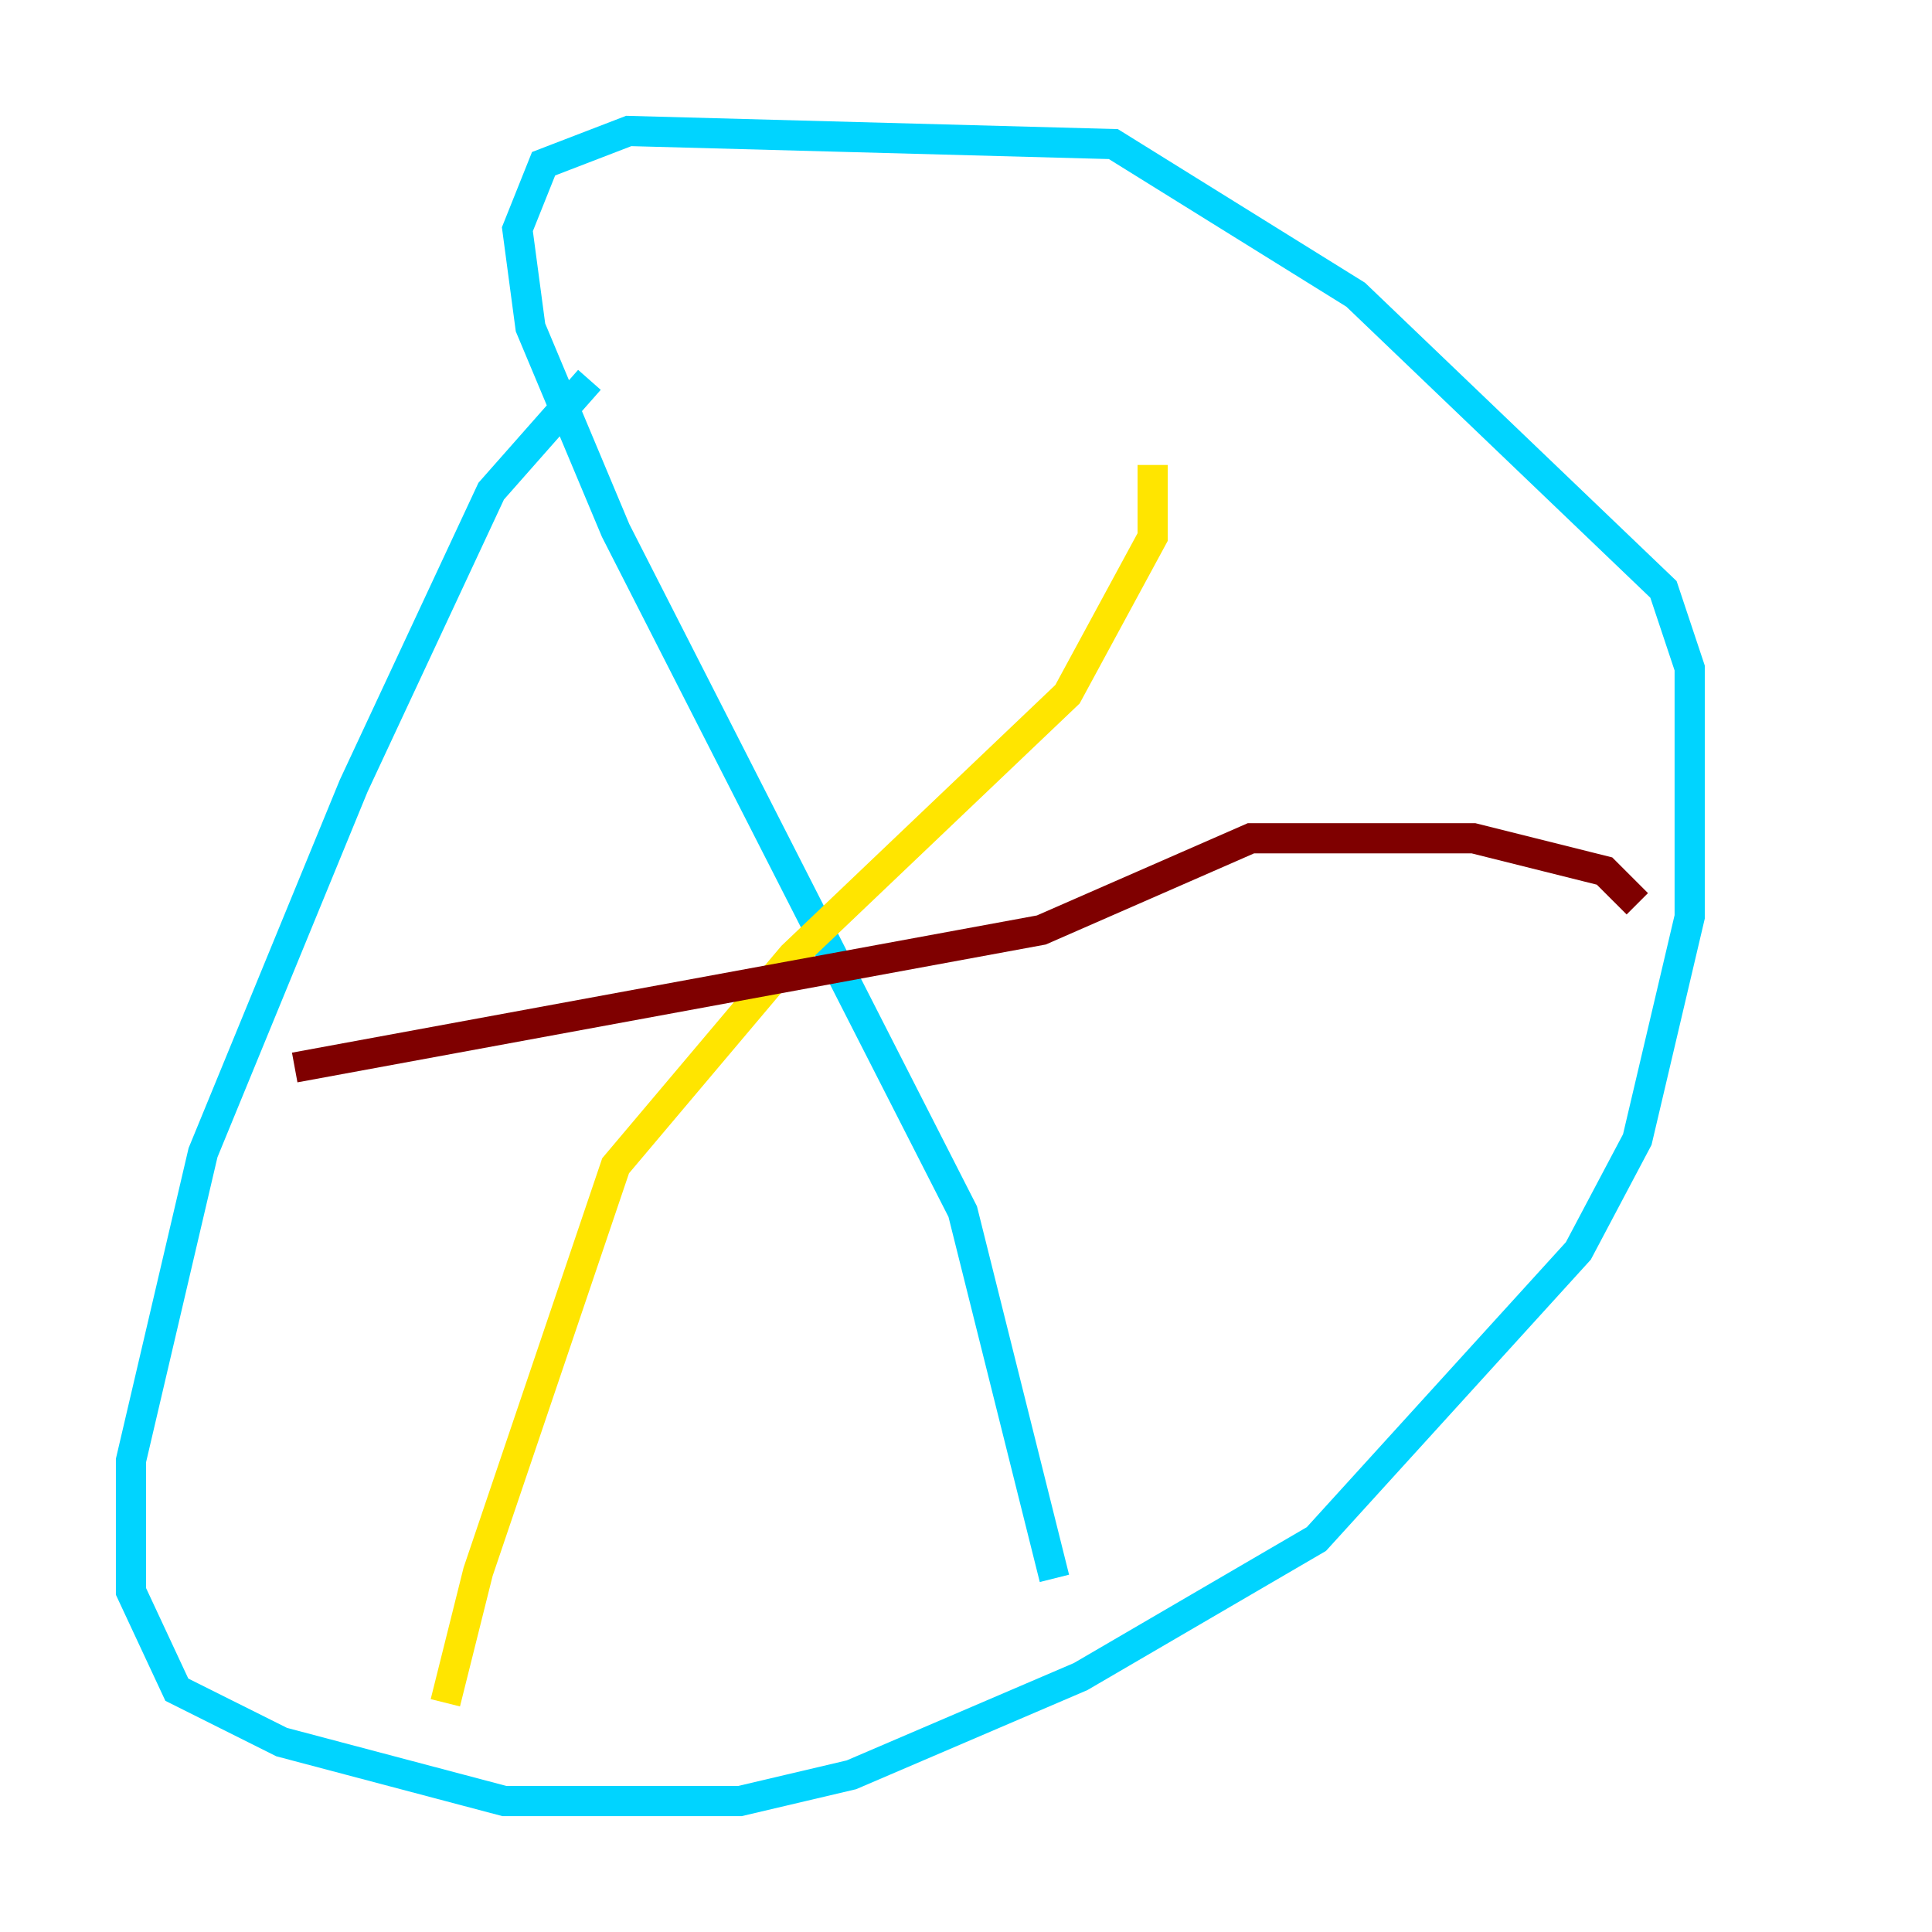 <?xml version="1.0" encoding="utf-8" ?>
<svg baseProfile="tiny" height="128" version="1.2" viewBox="0,0,128,128" width="128" xmlns="http://www.w3.org/2000/svg" xmlns:ev="http://www.w3.org/2001/xml-events" xmlns:xlink="http://www.w3.org/1999/xlink"><defs /><polyline fill="none" points="51.634,45.993 51.634,45.993" stroke="#00007f" stroke-width="2" /><polyline fill="none" points="39.051,25.166 32.542,32.542 23.43,52.068 13.451,76.366 8.678,96.759 8.678,105.437 11.715,111.946 18.658,115.417 33.41,119.322 49.031,119.322 56.407,117.586 71.593,111.078 87.214,101.966 104.57,82.875 108.475,75.498 111.946,60.746 111.946,44.258 110.21,39.051 89.817,19.525 73.763,9.546 41.654,8.678 36.014,10.848 34.278,15.186 35.146,21.695 40.786,35.146 63.783,80.271 69.858,104.57" stroke="#00d4ff" stroke-width="2" /><polyline fill="none" points="76.366,30.807 76.366,35.58 70.725,45.993 52.502,63.349 40.786,77.234 31.675,104.136 29.505,112.814" stroke="#ffe500" stroke-width="2" /><polyline fill="none" points="19.525,70.725 68.99,61.614 82.875,55.539 97.627,55.539 106.305,57.709 108.475,59.878" stroke="#7f0000" stroke-width="2" /></svg>